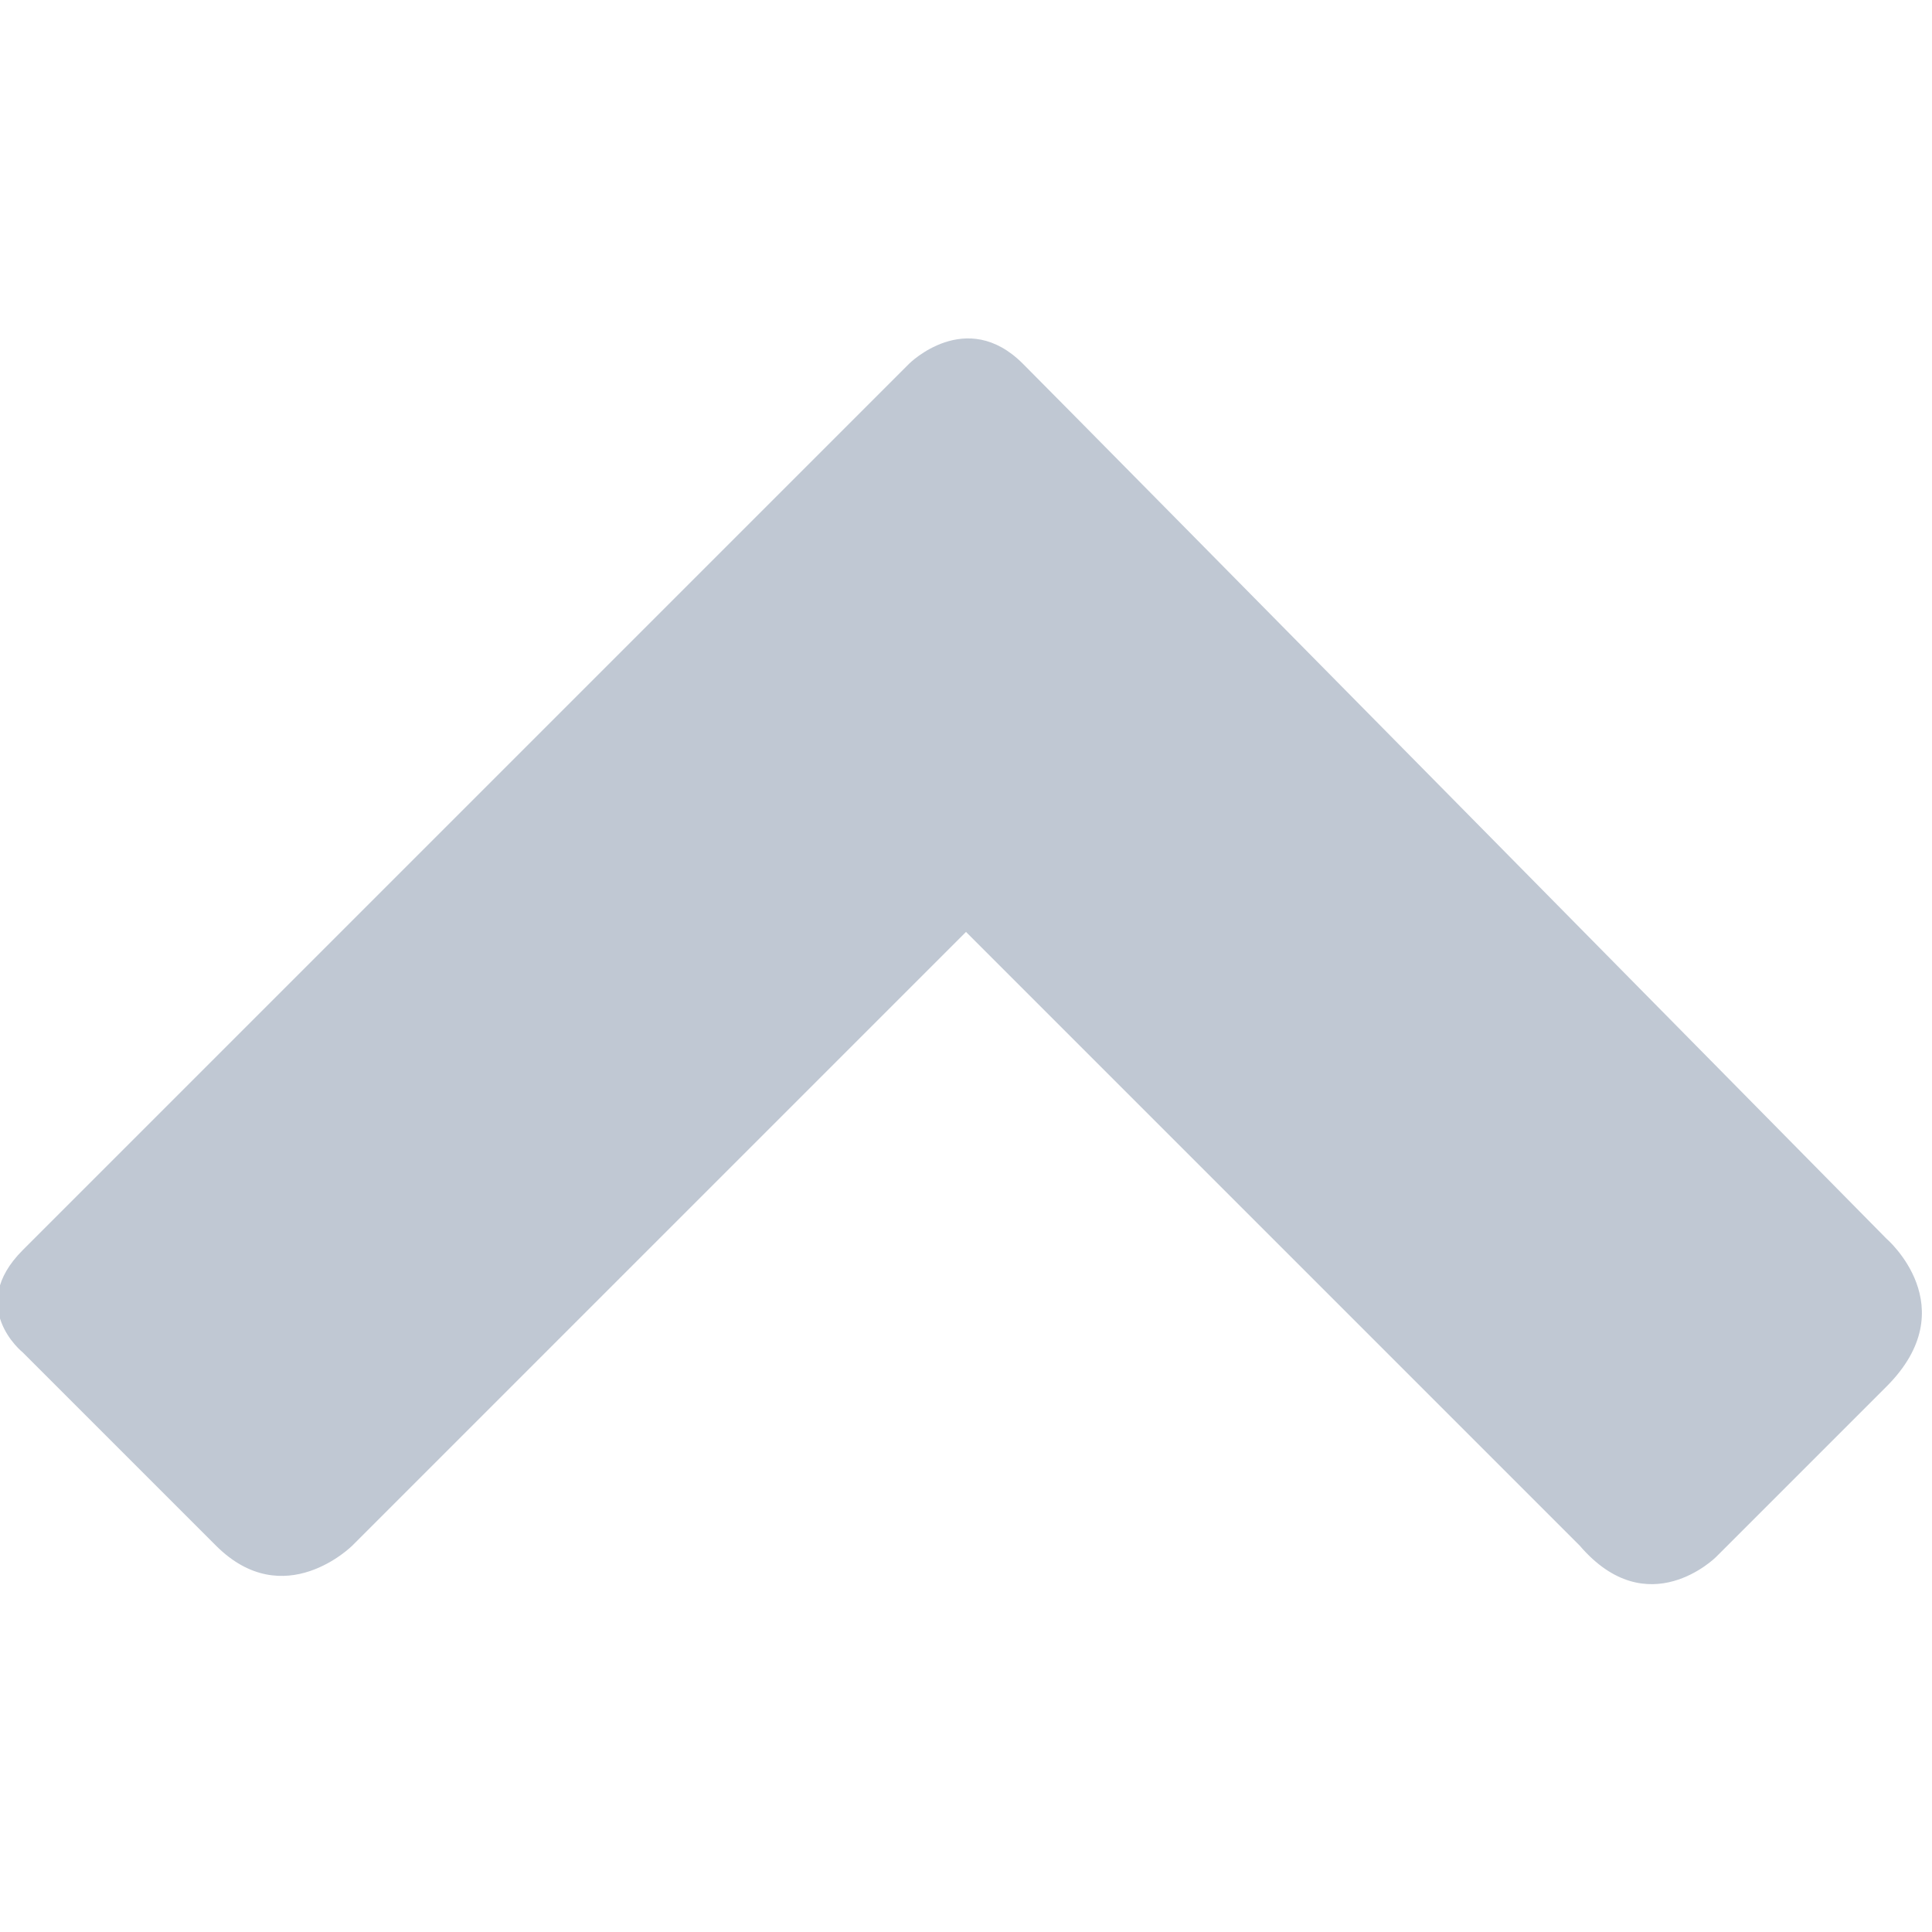 <?xml version="1.0" encoding="utf-8"?>
<!-- Generator: Adobe Illustrator 23.0.1, SVG Export Plug-In . SVG Version: 6.00 Build 0)  -->
<svg version="1.1" id="Camada_1" xmlns="http://www.w3.org/2000/svg" xmlns:xlink="http://www.w3.org/1999/xlink" x="0px" y="0px"
	 viewBox="0 0 17 17" style="enable-background:new 0 0 17 17;" xml:space="preserve">
<style type="text/css">
	.st0{fill:#C0C8D3;}
</style>
<path class="st0" d="M13.9,13.6L8.5,8.2l-5.4,5.4c0,0-0.6,0.6-1.2,0c-0.6-0.6-1.7-1.7-1.7-1.7s-0.5-0.4,0-0.9S8,3.2,8,3.2
	s0.5-0.5,1,0c0.5,0.5,7.6,7.7,7.6,7.7s0.7,0.6,0,1.3c-0.7,0.7-1.5,1.5-1.5,1.5S14.5,14.3,13.9,13.6z"/>
</svg>

